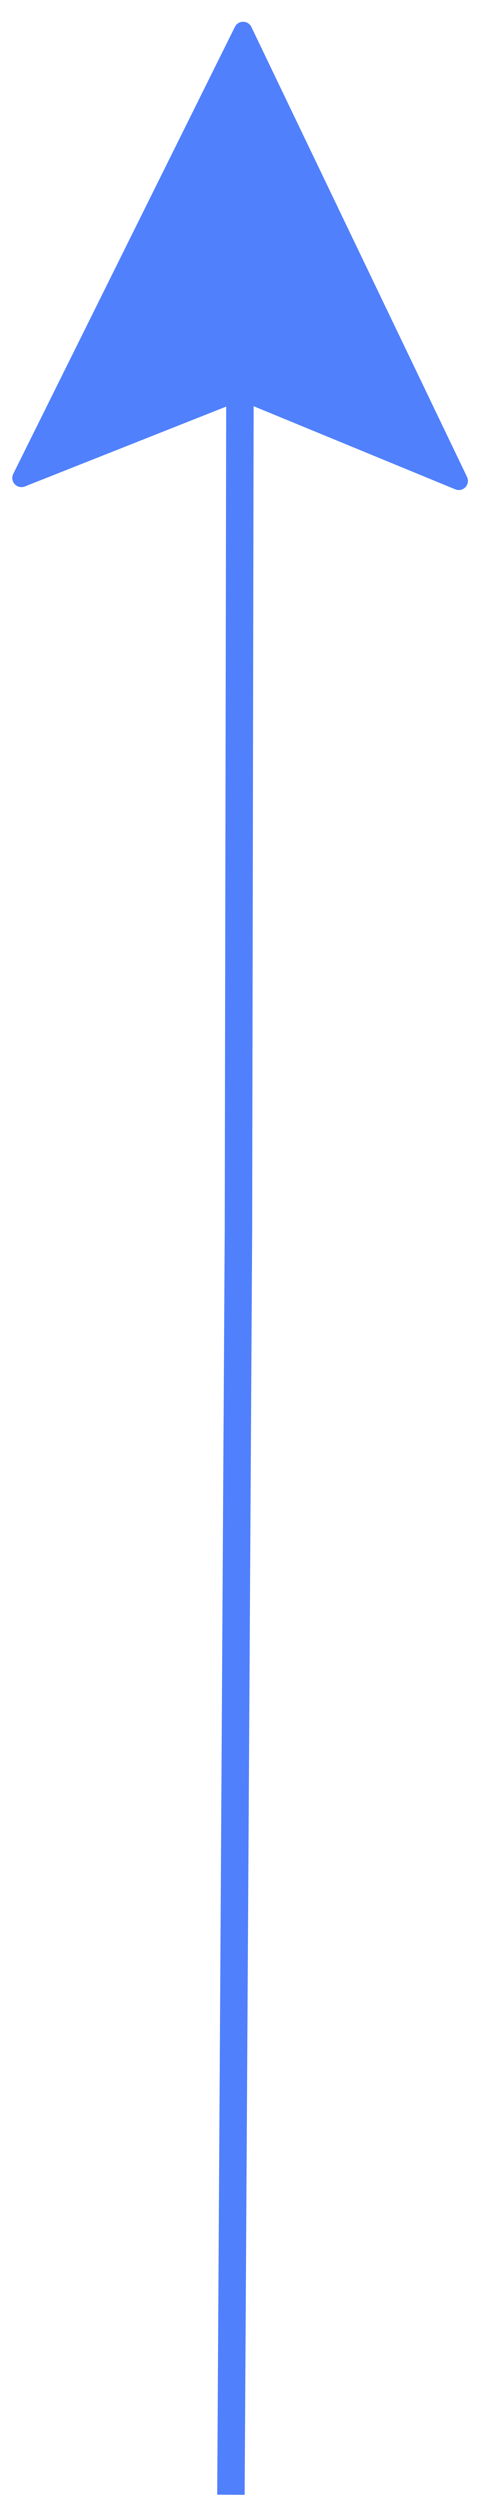 <svg width="53" height="273" viewBox="0 0 53 273" fill="none" xmlns="http://www.w3.org/2000/svg">
<path d="M26.286 4.98L26.057 134.443L25.234 272.421" stroke="#5080FC" stroke-width="3"/>
<path d="M27.018 3.158L50.586 52.296C50.784 52.709 50.369 53.149 49.945 52.974L26.861 43.465C26.501 43.316 26.098 43.314 25.737 43.457L2.527 52.657C2.101 52.825 1.691 52.38 1.895 51.97L26.119 3.152C26.304 2.779 26.838 2.782 27.018 3.158Z" fill="#5080FC" stroke="#5080FC"/>
</svg>
